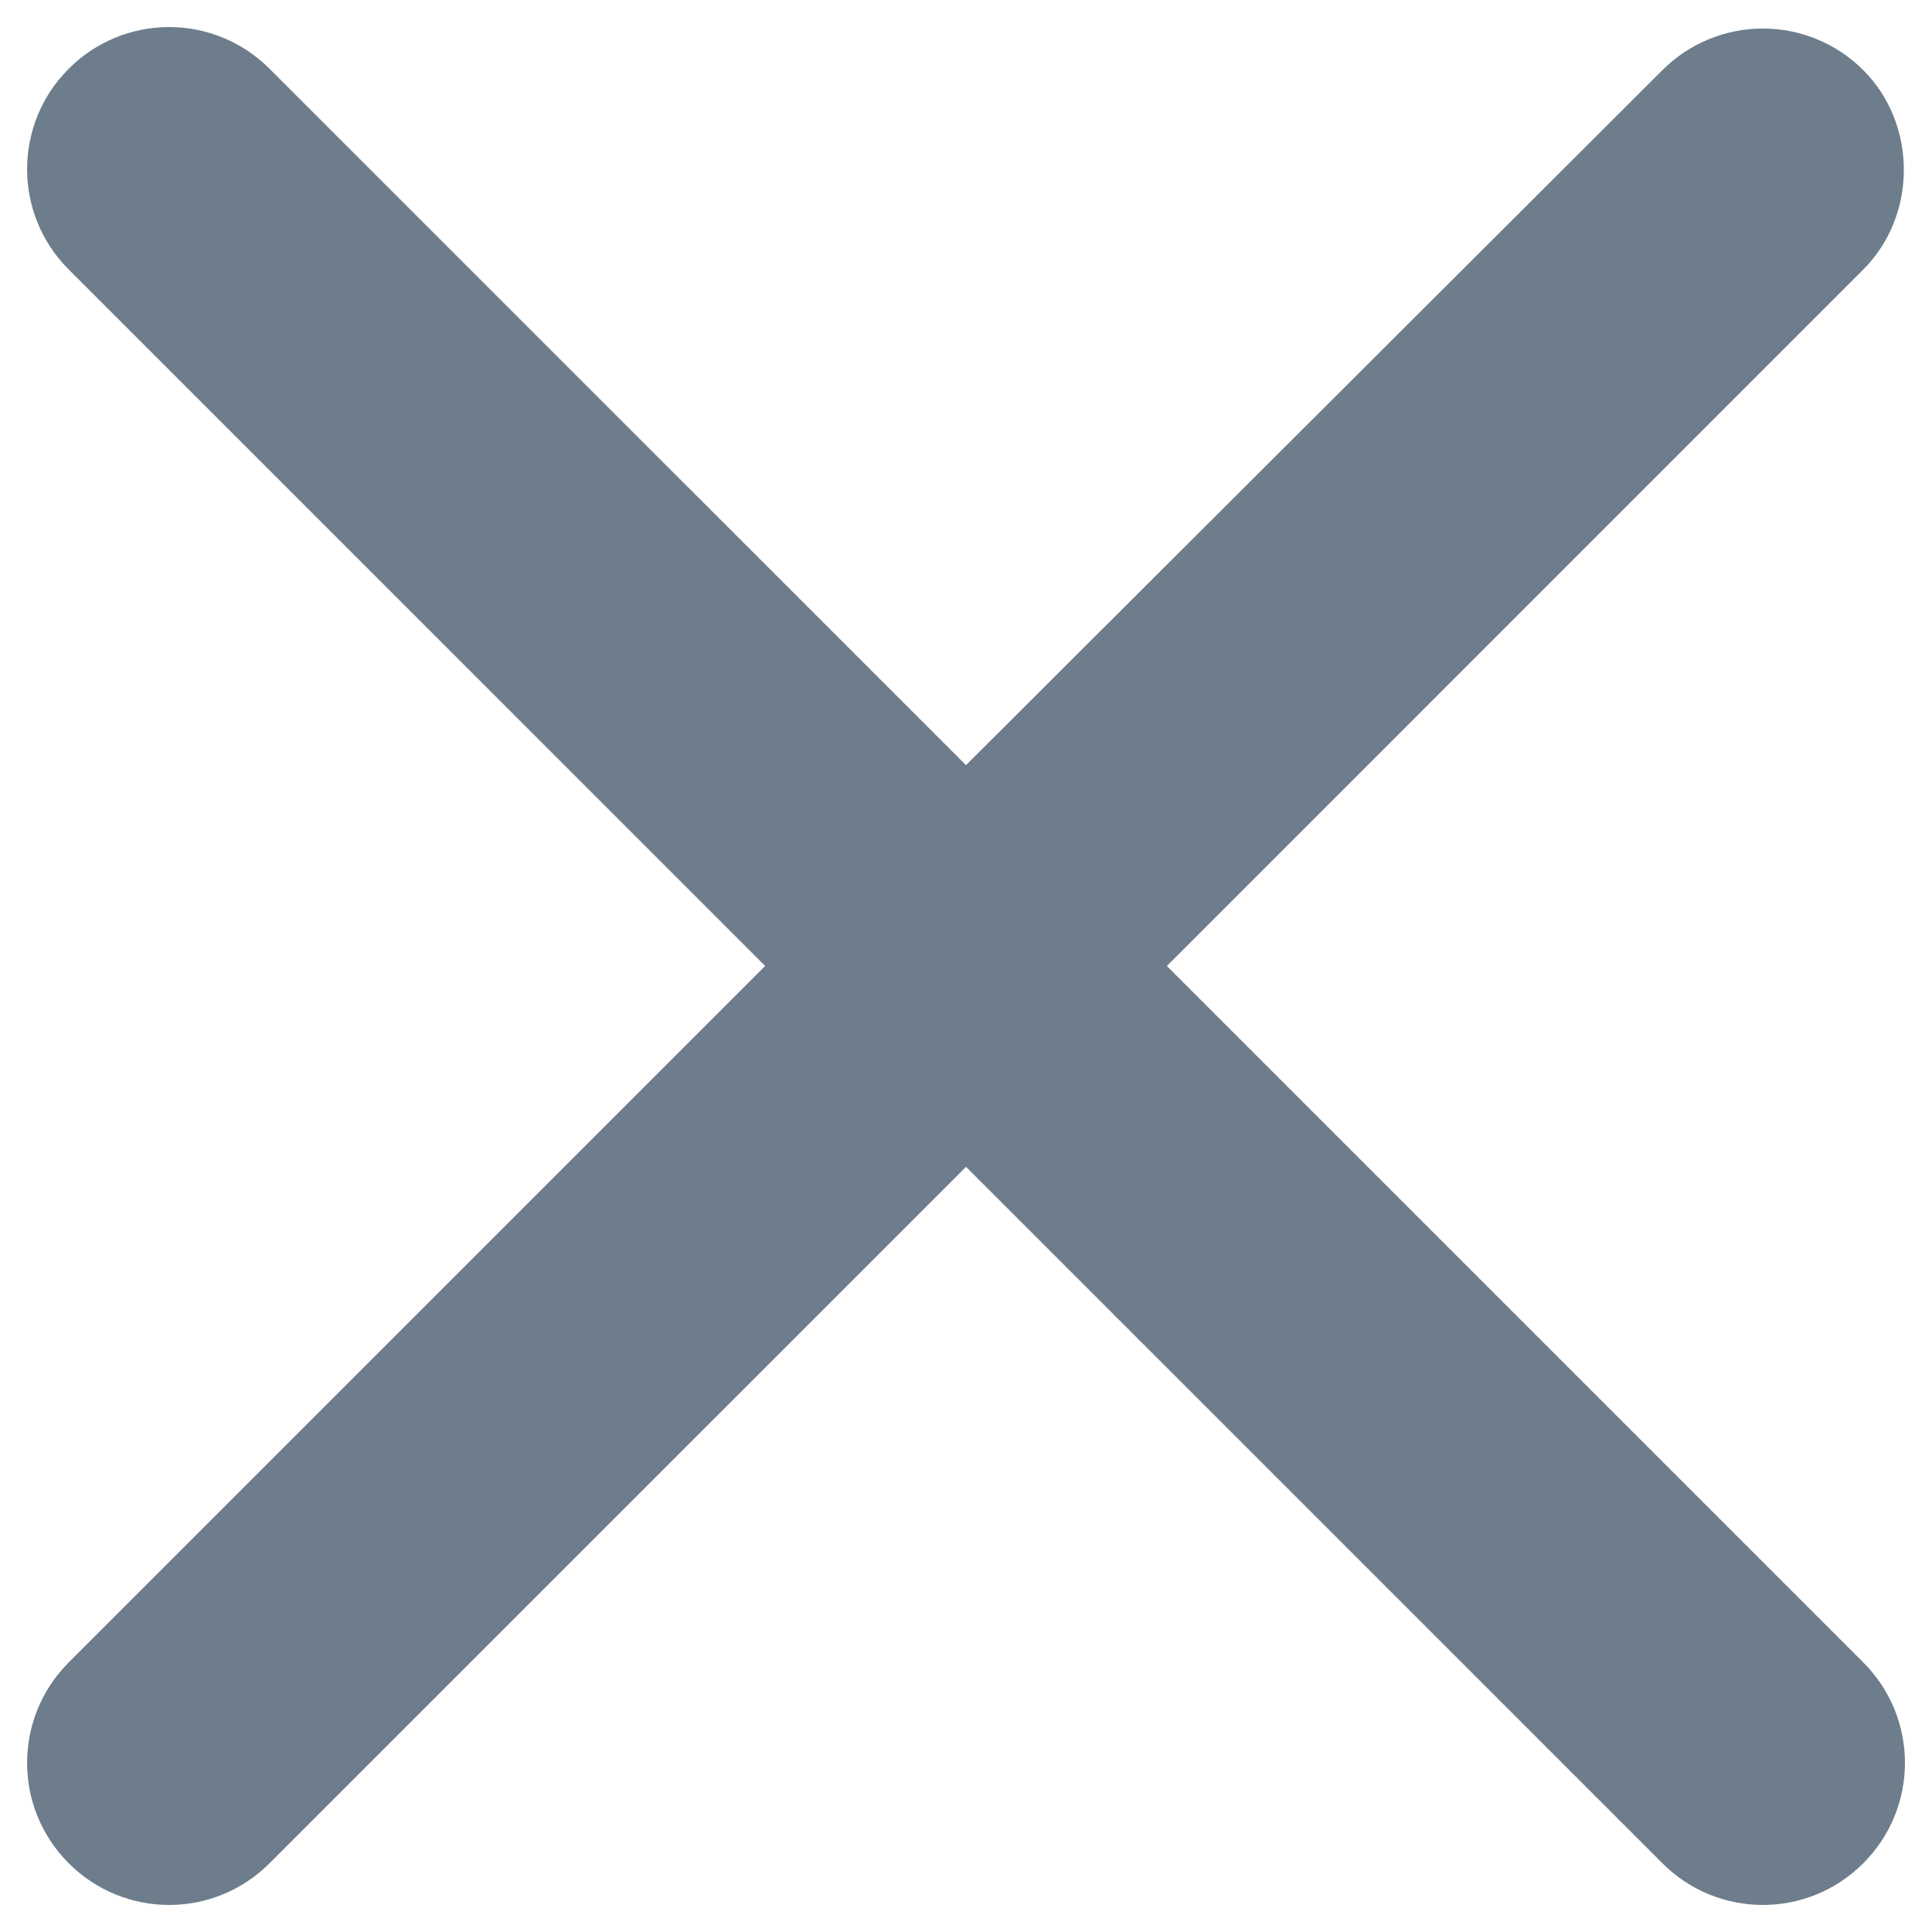 <svg width="26" height="26" viewBox="0 0 26 26" fill="none" xmlns="http://www.w3.org/2000/svg">
<path d="M25.075 0.944C24.717 0.585 24.231 0.384 23.724 0.384C23.217 0.384 22.731 0.585 22.372 0.944L13 10.297L3.627 0.925C3.269 0.566 2.783 0.364 2.276 0.364C1.769 0.364 1.283 0.566 0.925 0.925C0.178 1.672 0.178 2.88 0.925 3.627L10.297 13L0.925 22.372C0.178 23.12 0.178 24.328 0.925 25.075C1.673 25.823 2.88 25.823 3.627 25.075L13 15.703L22.372 25.075C23.12 25.823 24.328 25.823 25.075 25.075C25.823 24.328 25.823 23.12 25.075 22.372L15.703 13L25.075 3.627C25.803 2.899 25.803 1.672 25.075 0.944Z" fill="#6D7D8B"/>
</svg>
